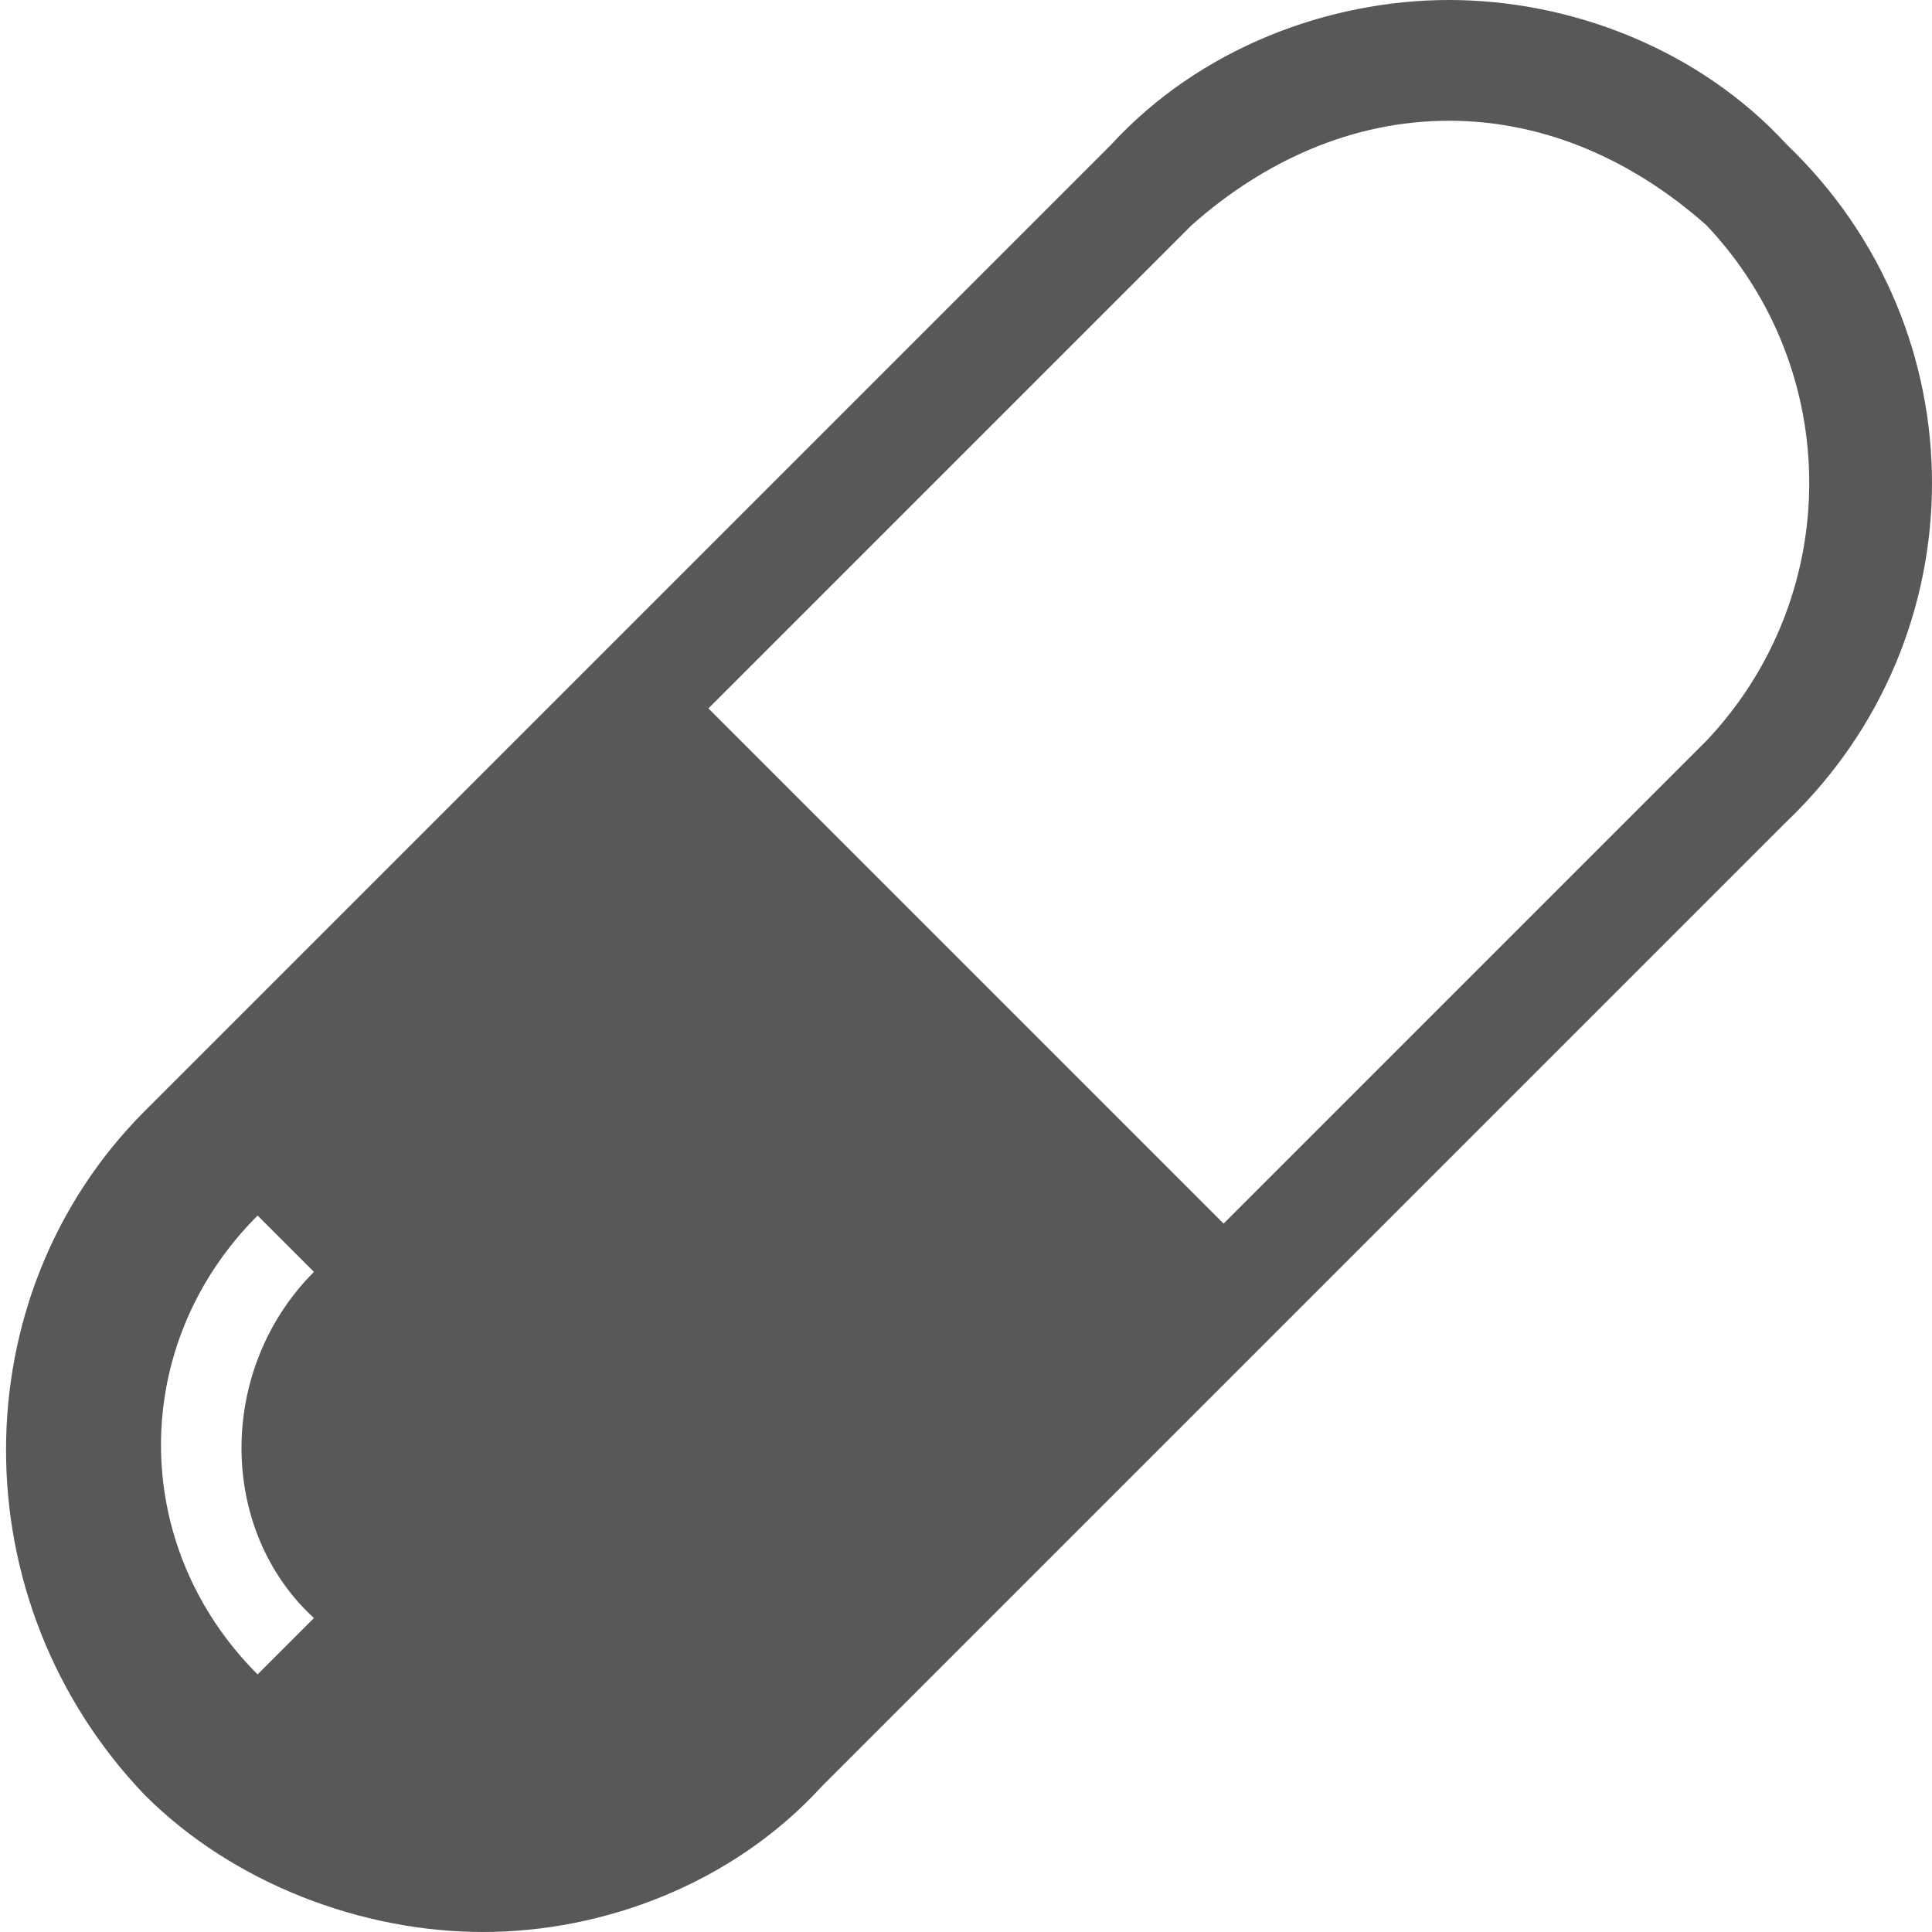 <?xml version="1.0" encoding="utf-8"?>
<!-- Generator: Adobe Illustrator 25.2.3, SVG Export Plug-In . SVG Version: 6.00 Build 0)  -->
<svg version="1.1" id="Layer_1" xmlns="http://www.w3.org/2000/svg" xmlns:xlink="http://www.w3.org/1999/xlink" x="0px" y="0px"
	 viewBox="0 0 24 24" style="enable-background:new 0 0 24 24;" xml:space="preserve">
<style type="text/css">
	.st0{fill:#585858;}
</style>
<path class="st0" d="M22.2,1.8C21.1,0.6,19.5,0,18,0s-3.1,0.6-4.2,1.8l-12,12c-2.3,2.3-2.3,6.1,0,8.5C2.9,23.4,4.5,24,6,24
	s3.1-0.6,4.2-1.8l12-12C24.6,7.9,24.6,4.1,22.2,1.8z M3.9,20.1l-0.7,0.7c-1.6-1.6-1.6-4.1,0-5.7l0.7,0.7C2.7,17,2.7,19,3.9,20.1z
	 M21.2,9.2l-6,6L8.8,8.8l6-6c0.9-0.8,2-1.3,3.2-1.3s2.3,0.5,3.2,1.3C22.9,4.6,22.9,7.4,21.2,9.2z"/>
</svg>
